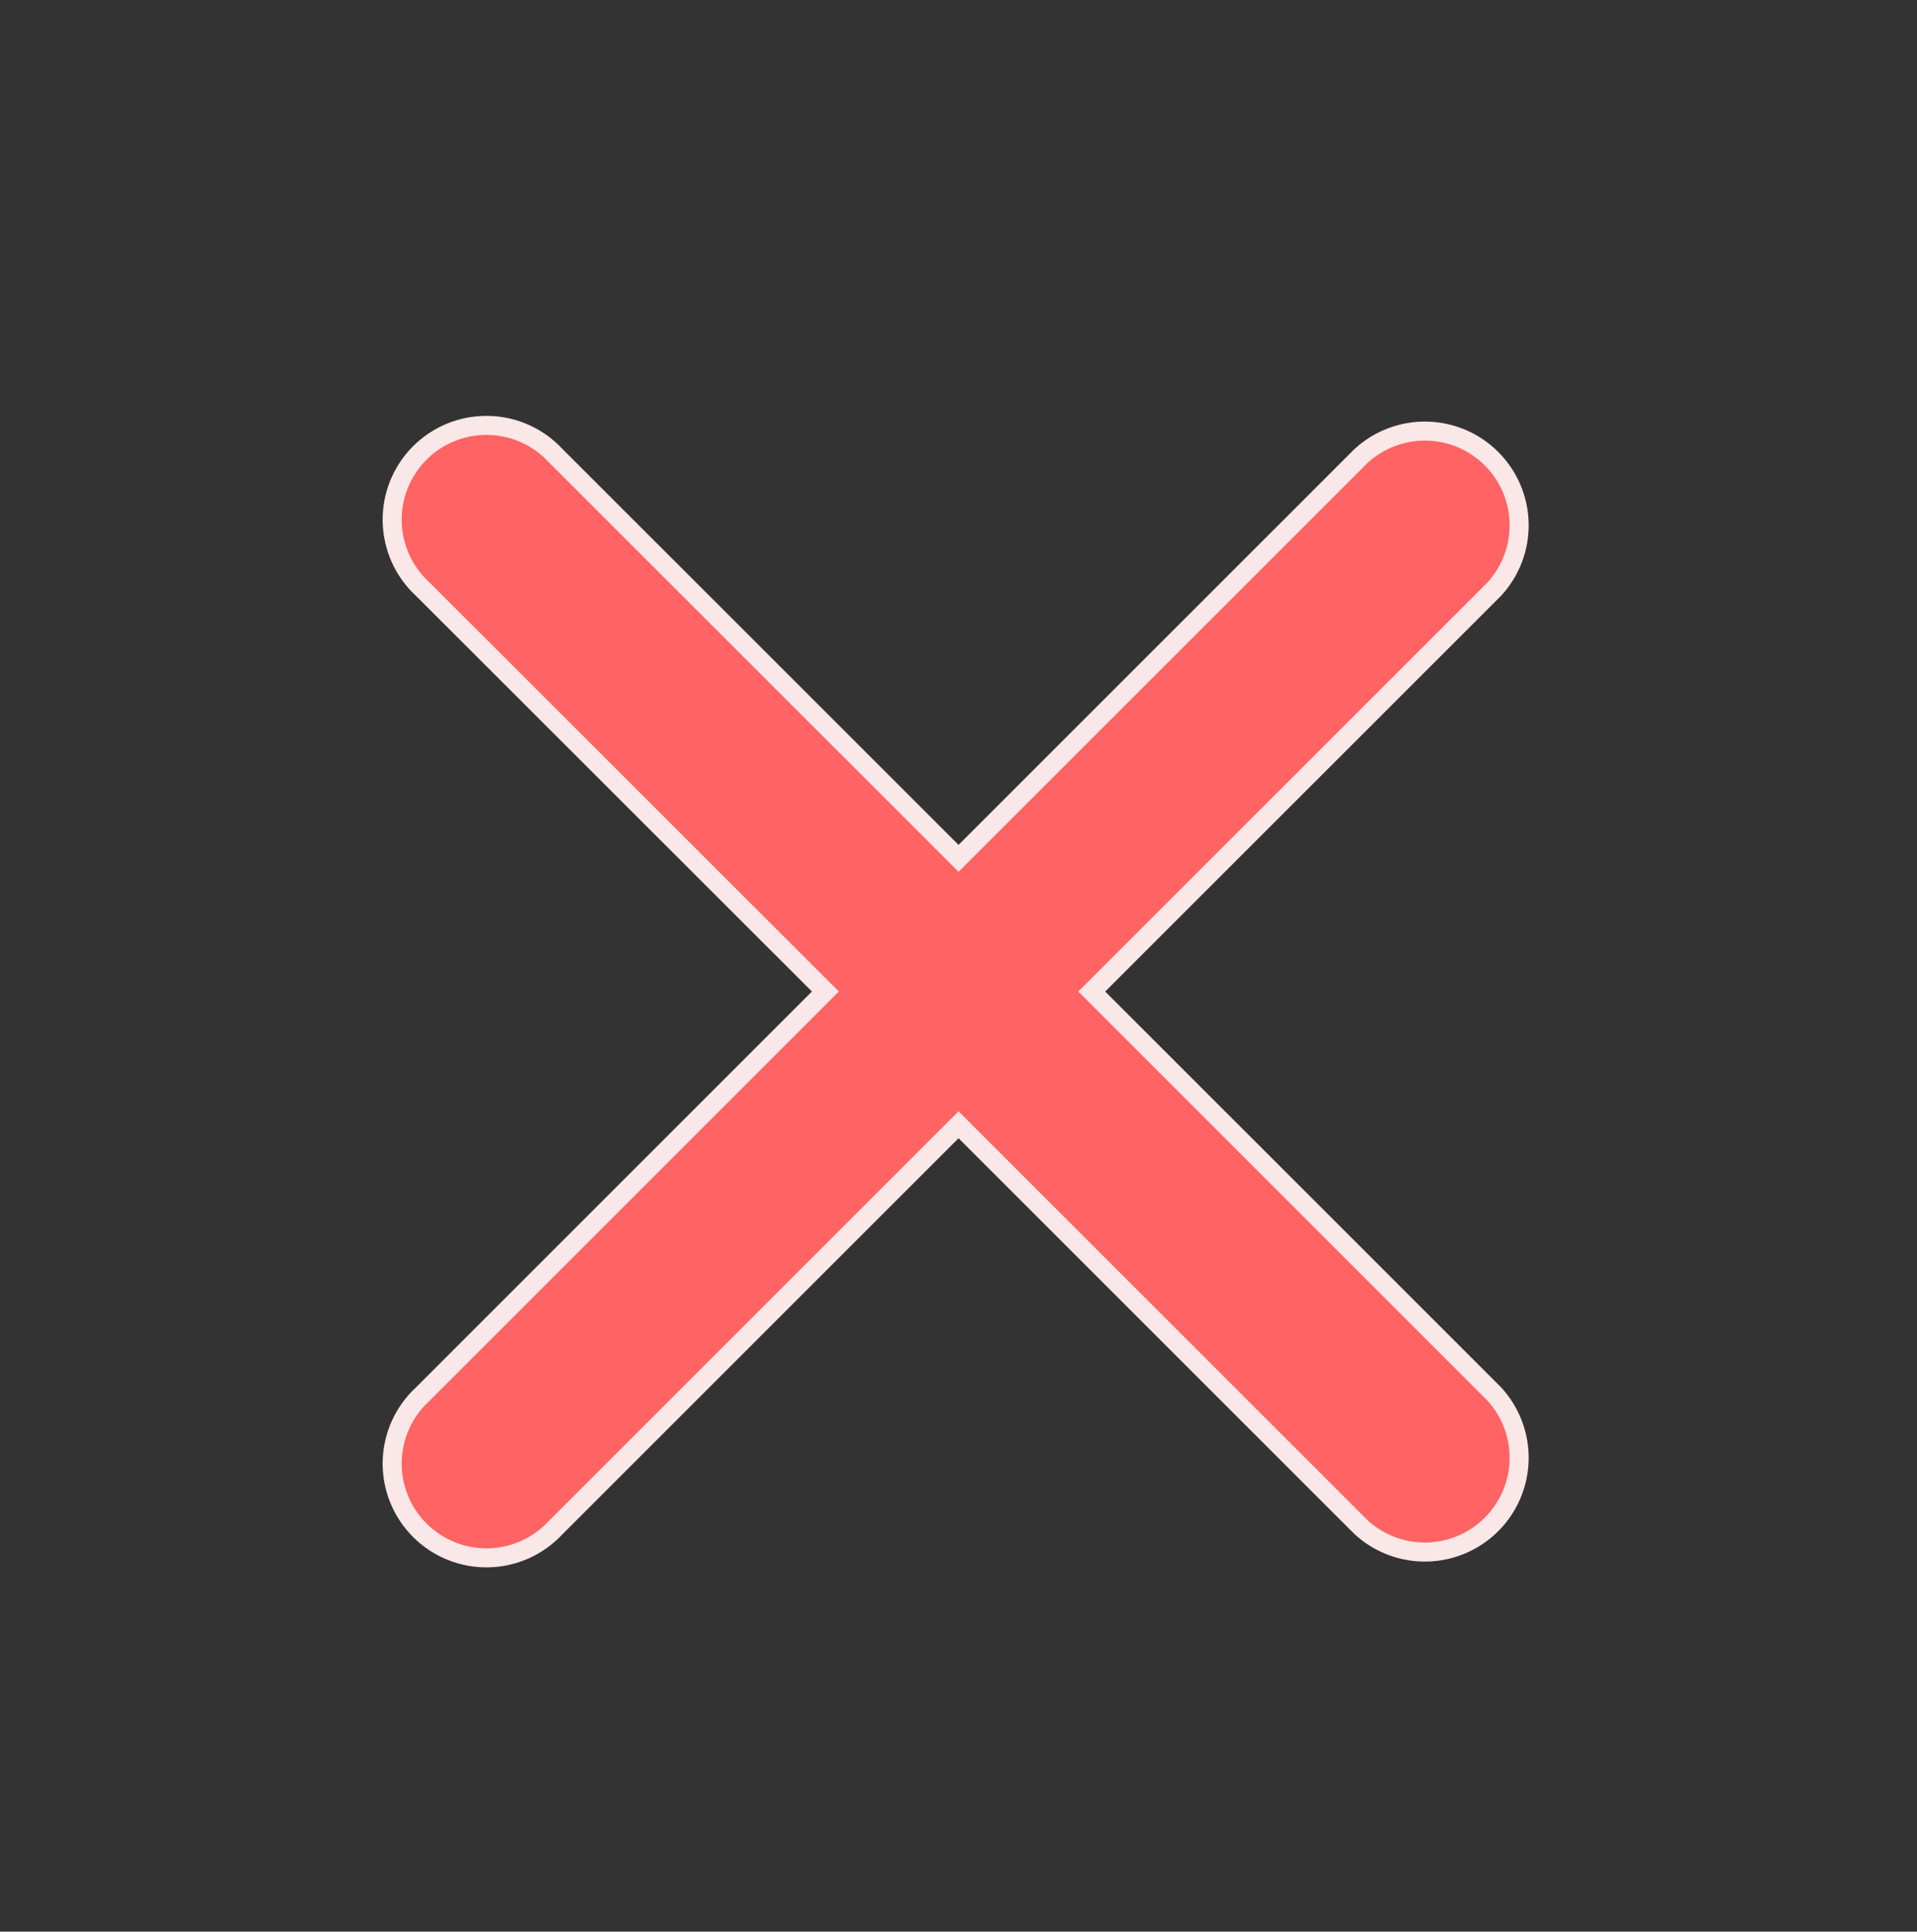 <svg width="128" height="129" viewBox="0 0 128 129" fill="none" xmlns="http://www.w3.org/2000/svg">
<rect x="0" y="0" width="128" height="129" fill="#333333" stroke="none"/>
<path d="M32.602 28.409C33.45 28.426 34.285 28.613 35.059 28.96C35.832 29.307 36.527 29.807 37.102 30.43L37.12 30.447L63.554 56.874L64.004 57.324L64.453 56.874L90.869 30.458C92.064 29.355 93.64 28.757 95.266 28.79C96.892 28.823 98.442 29.483 99.592 30.634C100.741 31.784 101.402 33.335 101.434 34.961C101.465 36.582 100.87 38.153 99.772 39.346L73.346 65.767L72.895 66.216L99.769 93.089C100.868 94.282 101.465 95.855 101.434 97.478C101.402 99.104 100.741 100.654 99.592 101.805C98.442 102.955 96.892 103.617 95.266 103.649C93.741 103.68 92.261 103.156 91.098 102.182L90.869 101.98L64.453 75.564L64.004 75.114L37.102 102.016C36.527 102.638 35.832 103.138 35.059 103.485C34.285 103.833 33.45 104.021 32.602 104.037C31.755 104.054 30.913 103.898 30.127 103.581C29.341 103.264 28.627 102.792 28.027 102.192C27.428 101.593 26.956 100.878 26.64 100.092C26.323 99.305 26.169 98.463 26.186 97.616C26.204 96.769 26.392 95.933 26.739 95.16C27.087 94.387 27.587 93.692 28.21 93.117L28.22 93.108L55.112 66.216L54.662 65.766L28.229 39.346L28.219 39.337L28.21 39.328L27.982 39.107C27.465 38.579 27.044 37.962 26.739 37.285C26.392 36.512 26.204 35.677 26.186 34.83C26.169 33.983 26.323 33.14 26.64 32.353C26.956 31.567 27.428 30.852 28.027 30.253C28.627 29.653 29.341 29.181 30.127 28.864C30.913 28.547 31.755 28.393 32.602 28.409Z" fill="#FF6363" stroke="#FAE7E7" stroke-width="1.272"/>
</svg>
